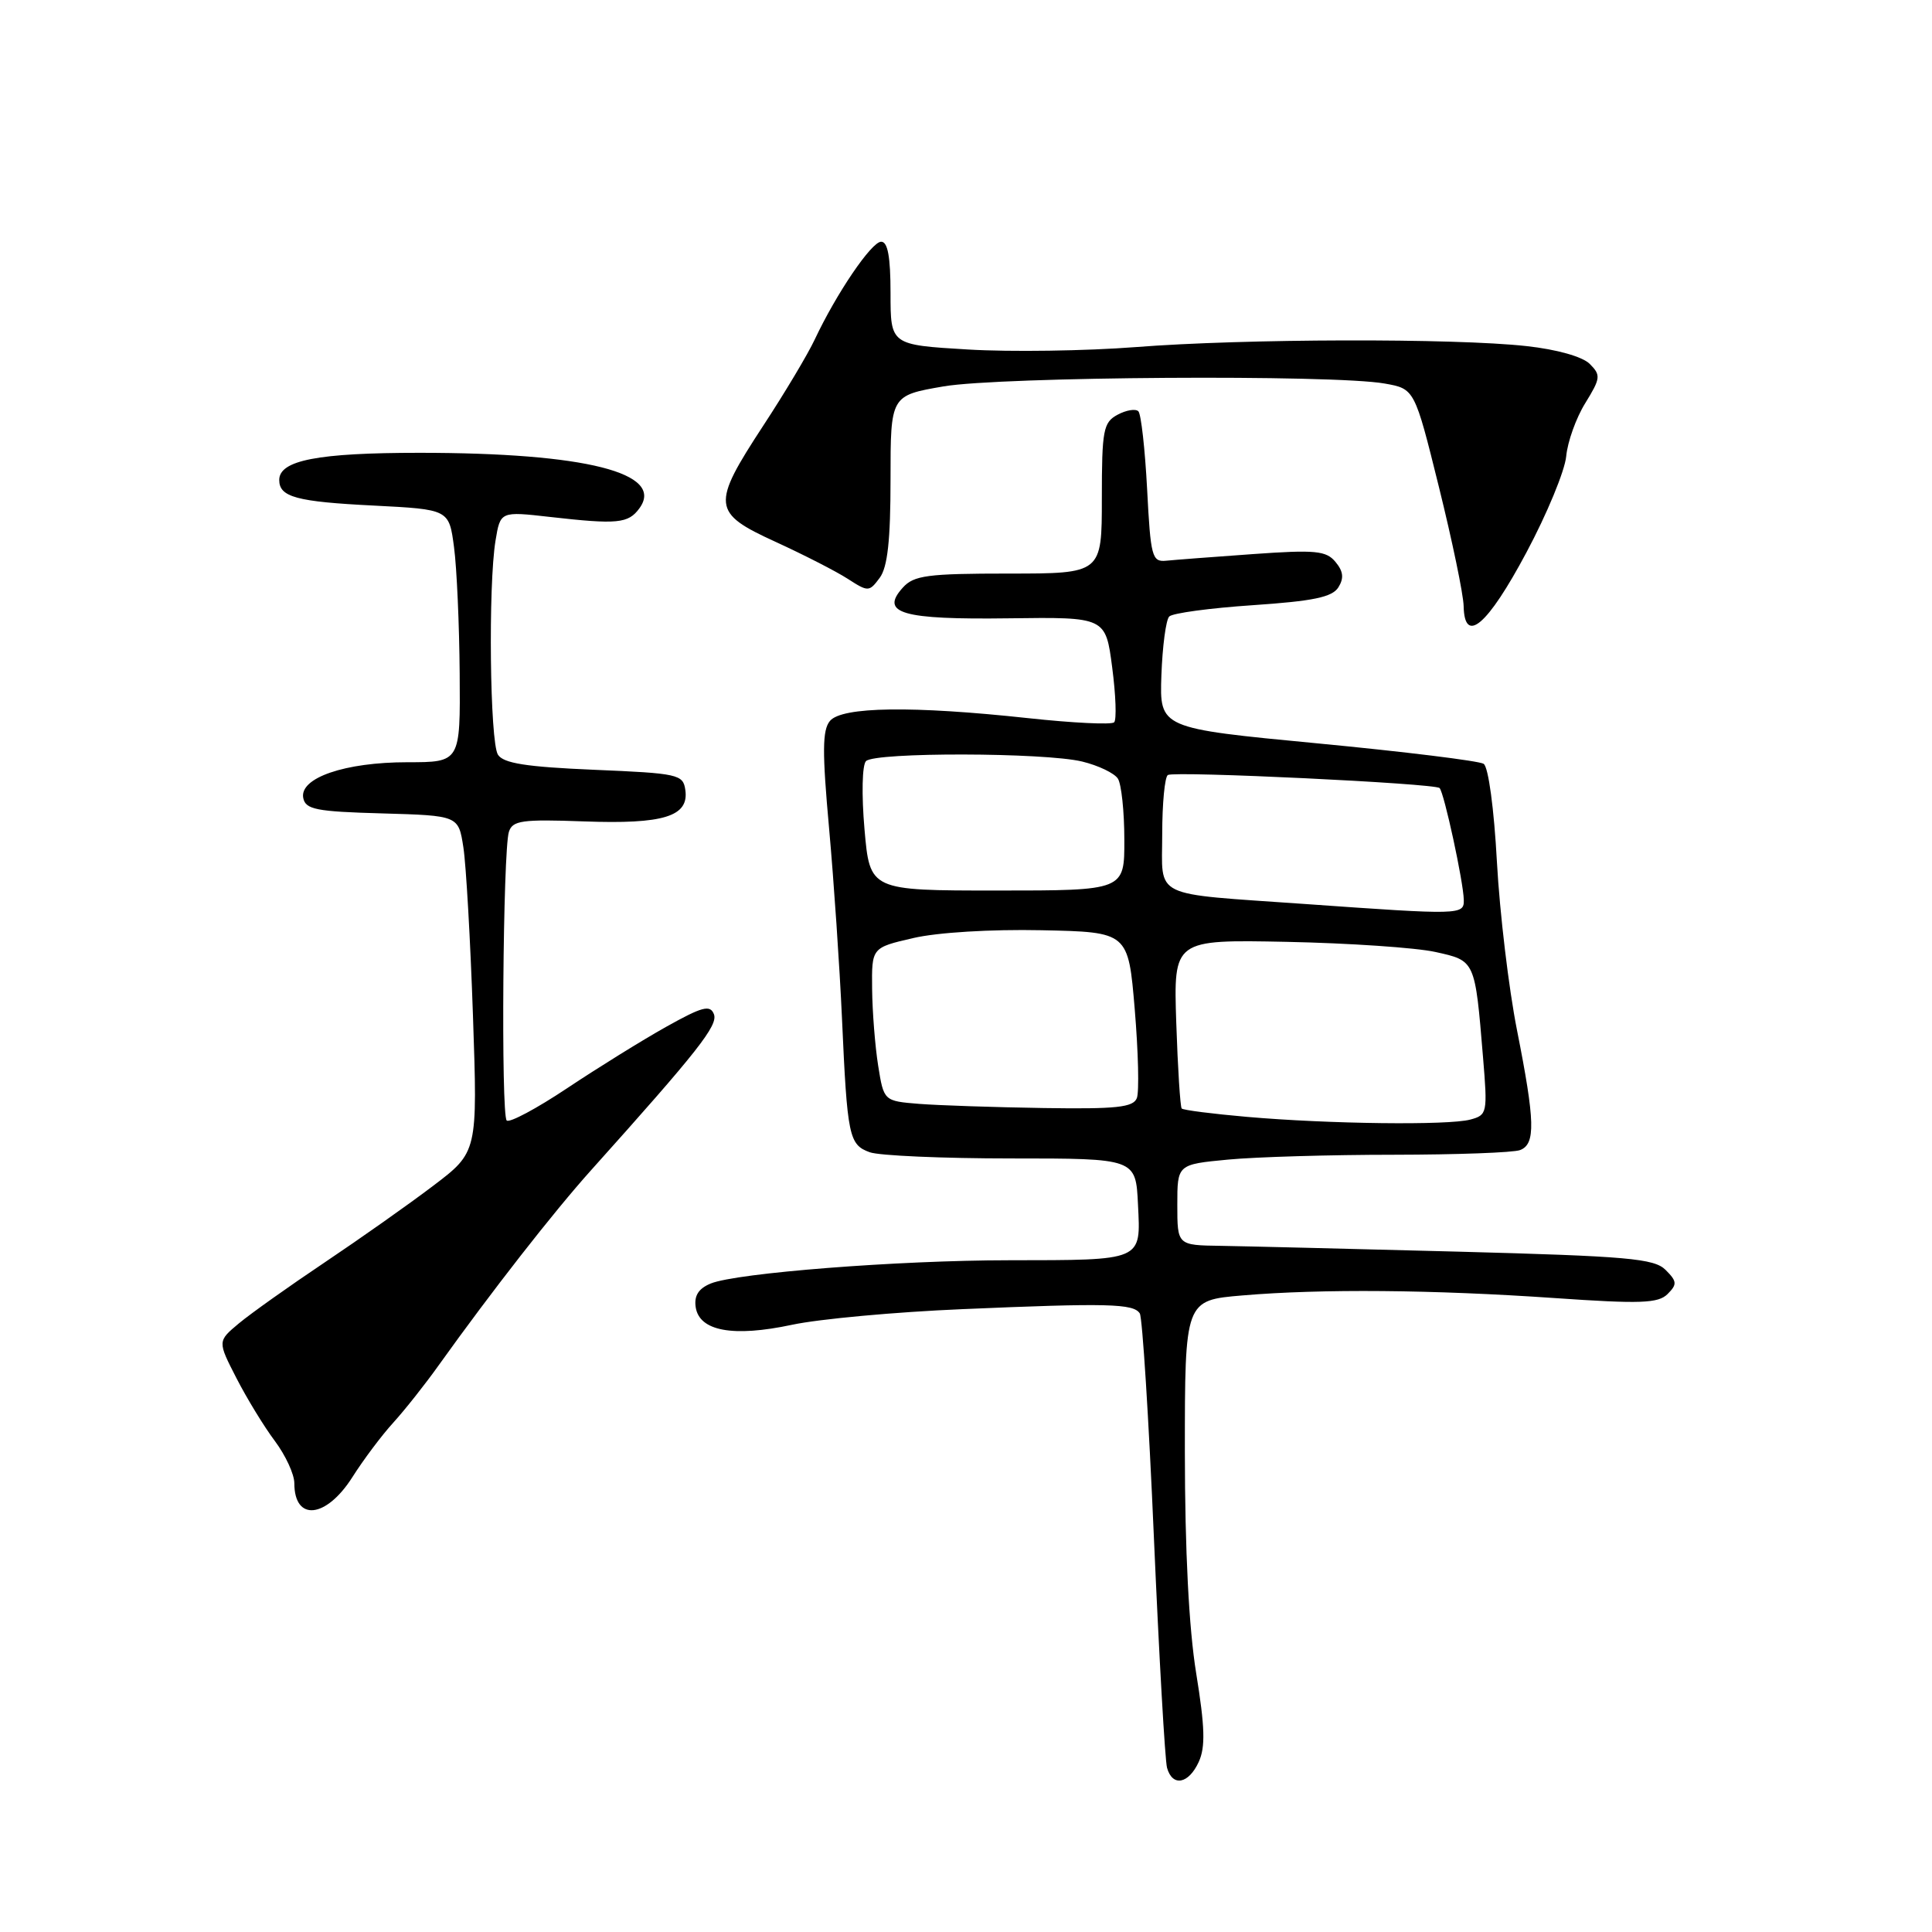 <?xml version="1.0" encoding="UTF-8" standalone="no"?>
<!DOCTYPE svg PUBLIC "-//W3C//DTD SVG 1.1//EN" "http://www.w3.org/Graphics/SVG/1.1/DTD/svg11.dtd" >
<svg xmlns="http://www.w3.org/2000/svg" xmlns:xlink="http://www.w3.org/1999/xlink" version="1.1" viewBox="0 0 256 256">
 <g >
 <path fill="currentColor"
d=" M 158.84 233.46 C 159.74 231.49 159.66 228.86 158.50 221.71 C 157.53 215.74 157.01 205.43 157.00 192.40 C 157.00 172.29 157.00 172.29 164.65 171.65 C 175.10 170.76 189.88 170.89 206.00 172.00 C 217.40 172.79 219.72 172.70 220.96 171.47 C 222.25 170.18 222.22 169.79 220.70 168.27 C 219.19 166.76 215.71 166.45 193.23 165.85 C 179.08 165.48 164.91 165.13 161.75 165.08 C 156.00 165.00 156.00 165.00 156.00 159.64 C 156.00 154.29 156.00 154.29 162.75 153.65 C 166.46 153.30 176.33 153.01 184.67 153.01 C 193.01 153.00 200.55 152.73 201.42 152.39 C 203.49 151.60 203.41 148.62 201.01 136.50 C 199.92 131.00 198.72 120.97 198.35 114.21 C 197.97 107.16 197.22 101.62 196.59 101.21 C 195.99 100.82 186.08 99.60 174.57 98.50 C 153.65 96.50 153.65 96.50 153.89 89.50 C 154.03 85.65 154.49 82.13 154.93 81.69 C 155.37 81.24 160.35 80.57 166.01 80.19 C 174.00 79.65 176.52 79.13 177.34 77.83 C 178.10 76.61 178.00 75.71 176.96 74.46 C 175.73 72.97 174.31 72.83 166.02 73.42 C 160.78 73.79 155.60 74.19 154.50 74.30 C 152.65 74.48 152.46 73.75 152.00 64.83 C 151.72 59.51 151.20 54.86 150.84 54.50 C 150.47 54.13 149.23 54.34 148.09 54.95 C 146.19 55.97 146.00 56.96 146.00 66.04 C 146.00 76.00 146.00 76.00 133.65 76.00 C 122.90 76.00 121.09 76.24 119.63 77.86 C 116.55 81.26 119.50 82.12 133.66 81.93 C 146.50 81.76 146.50 81.76 147.37 88.43 C 147.85 92.09 147.97 95.37 147.63 95.71 C 147.29 96.05 142.17 95.80 136.25 95.16 C 120.91 93.50 111.55 93.63 109.97 95.53 C 108.96 96.75 108.94 99.62 109.86 109.78 C 110.49 116.78 111.26 128.12 111.57 135.00 C 112.27 150.61 112.49 151.68 115.25 152.68 C 116.49 153.13 124.92 153.50 134.00 153.50 C 150.50 153.50 150.50 153.50 150.79 159.62 C 151.16 167.13 151.53 166.97 133.66 166.99 C 118.97 167.00 97.61 168.67 94.18 170.07 C 92.57 170.73 91.96 171.68 92.18 173.19 C 92.65 176.38 97.12 177.21 104.95 175.54 C 108.55 174.77 118.70 173.84 127.50 173.47 C 146.82 172.64 150.21 172.73 151.03 174.04 C 151.37 174.60 152.22 187.98 152.90 203.78 C 153.59 219.58 154.37 233.29 154.64 234.25 C 155.36 236.80 157.50 236.39 158.84 233.46 Z  M 46.68 195.75 C 48.16 193.41 50.61 190.15 52.12 188.50 C 53.62 186.85 56.35 183.41 58.17 180.85 C 65.14 171.11 73.33 160.62 78.32 155.06 C 92.51 139.24 95.16 135.87 94.60 134.39 C 94.10 133.10 93.06 133.38 88.25 136.07 C 85.09 137.84 79.19 141.50 75.14 144.20 C 71.09 146.90 67.49 148.82 67.14 148.47 C 66.37 147.70 66.64 112.72 67.43 110.23 C 67.91 108.72 69.15 108.54 77.38 108.84 C 87.94 109.23 91.31 108.18 90.81 104.68 C 90.52 102.61 89.89 102.47 78.71 102.00 C 69.72 101.62 66.70 101.14 65.98 100.00 C 64.91 98.31 64.68 77.56 65.66 71.63 C 66.30 67.75 66.30 67.75 72.90 68.50 C 81.82 69.51 83.25 69.37 84.72 67.36 C 88.16 62.67 77.61 60.00 55.60 60.00 C 42.12 60.00 37.00 60.99 37.00 63.60 C 37.00 65.86 39.28 66.48 49.50 66.99 C 59.50 67.50 59.50 67.50 60.16 72.50 C 60.53 75.25 60.86 82.79 60.91 89.25 C 61.00 101.00 61.00 101.00 53.97 101.00 C 45.70 101.00 39.67 103.07 40.18 105.73 C 40.48 107.26 41.89 107.54 50.63 107.78 C 60.75 108.07 60.75 108.07 61.40 112.28 C 61.76 114.60 62.33 124.64 62.67 134.58 C 63.29 152.66 63.29 152.66 57.39 157.13 C 54.15 159.59 47.67 164.16 43.00 167.29 C 38.33 170.42 33.22 174.05 31.66 175.35 C 28.82 177.72 28.82 177.72 31.33 182.61 C 32.71 185.30 35.00 189.05 36.42 190.94 C 37.84 192.84 39.00 195.35 39.00 196.53 C 39.00 201.63 43.20 201.21 46.68 195.75 Z  M 202.25 73.22 C 204.98 68.12 207.35 62.38 207.53 60.46 C 207.71 58.54 208.84 55.37 210.06 53.41 C 212.09 50.12 212.14 49.71 210.65 48.22 C 209.69 47.26 206.30 46.30 202.27 45.86 C 192.76 44.80 164.76 44.87 150.50 45.99 C 143.90 46.50 133.89 46.65 128.25 46.31 C 118.00 45.70 118.00 45.70 118.00 38.85 C 118.00 34.02 117.63 32.01 116.75 32.03 C 115.46 32.06 110.83 38.88 107.95 45.00 C 107.05 46.92 103.99 52.05 101.15 56.38 C 94.23 66.96 94.33 67.94 102.75 71.79 C 106.46 73.49 110.77 75.69 112.32 76.69 C 115.05 78.45 115.17 78.44 116.57 76.56 C 117.61 75.15 118.00 71.59 118.00 63.51 C 118.00 52.41 118.00 52.41 125.02 51.20 C 132.60 49.90 176.68 49.61 183.47 50.82 C 187.44 51.52 187.44 51.52 190.66 64.51 C 192.43 71.66 193.91 78.77 193.94 80.32 C 194.05 85.48 197.10 82.88 202.25 73.22 Z  M 165.22 147.99 C 160.66 147.59 156.78 147.10 156.58 146.88 C 156.39 146.67 156.06 141.55 155.86 135.50 C 155.50 124.50 155.50 124.50 170.50 124.80 C 178.75 124.97 187.61 125.57 190.19 126.14 C 195.49 127.31 195.44 127.19 196.51 140.11 C 197.12 147.48 197.07 147.75 194.82 148.35 C 191.90 149.13 176.11 148.94 165.22 147.99 Z  M 121.80 146.27 C 117.11 145.89 117.11 145.89 116.36 141.20 C 115.95 138.61 115.59 134.04 115.56 131.04 C 115.50 125.57 115.50 125.57 121.00 124.30 C 124.20 123.55 131.32 123.12 138.00 123.26 C 149.50 123.50 149.50 123.50 150.36 133.75 C 150.83 139.39 150.96 144.67 150.64 145.50 C 150.17 146.73 147.95 146.97 138.28 146.82 C 131.80 146.72 124.39 146.47 121.80 146.27 Z  M 173.00 119.79 C 152.30 118.33 154.00 119.16 154.00 110.51 C 154.00 106.45 154.34 102.93 154.75 102.69 C 155.72 102.15 190.13 103.80 190.75 104.42 C 191.35 105.01 193.92 116.89 193.96 119.25 C 194.00 121.24 193.57 121.25 173.00 119.79 Z  M 114.55 109.88 C 114.15 105.28 114.24 101.36 114.75 100.85 C 115.95 99.65 138.41 99.70 143.40 100.91 C 145.54 101.43 147.67 102.45 148.13 103.18 C 148.59 103.90 148.98 107.54 148.98 111.25 C 149.00 118.00 149.00 118.00 132.13 118.00 C 115.26 118.00 115.26 118.00 114.55 109.88 Z "/>
</g>
</svg>